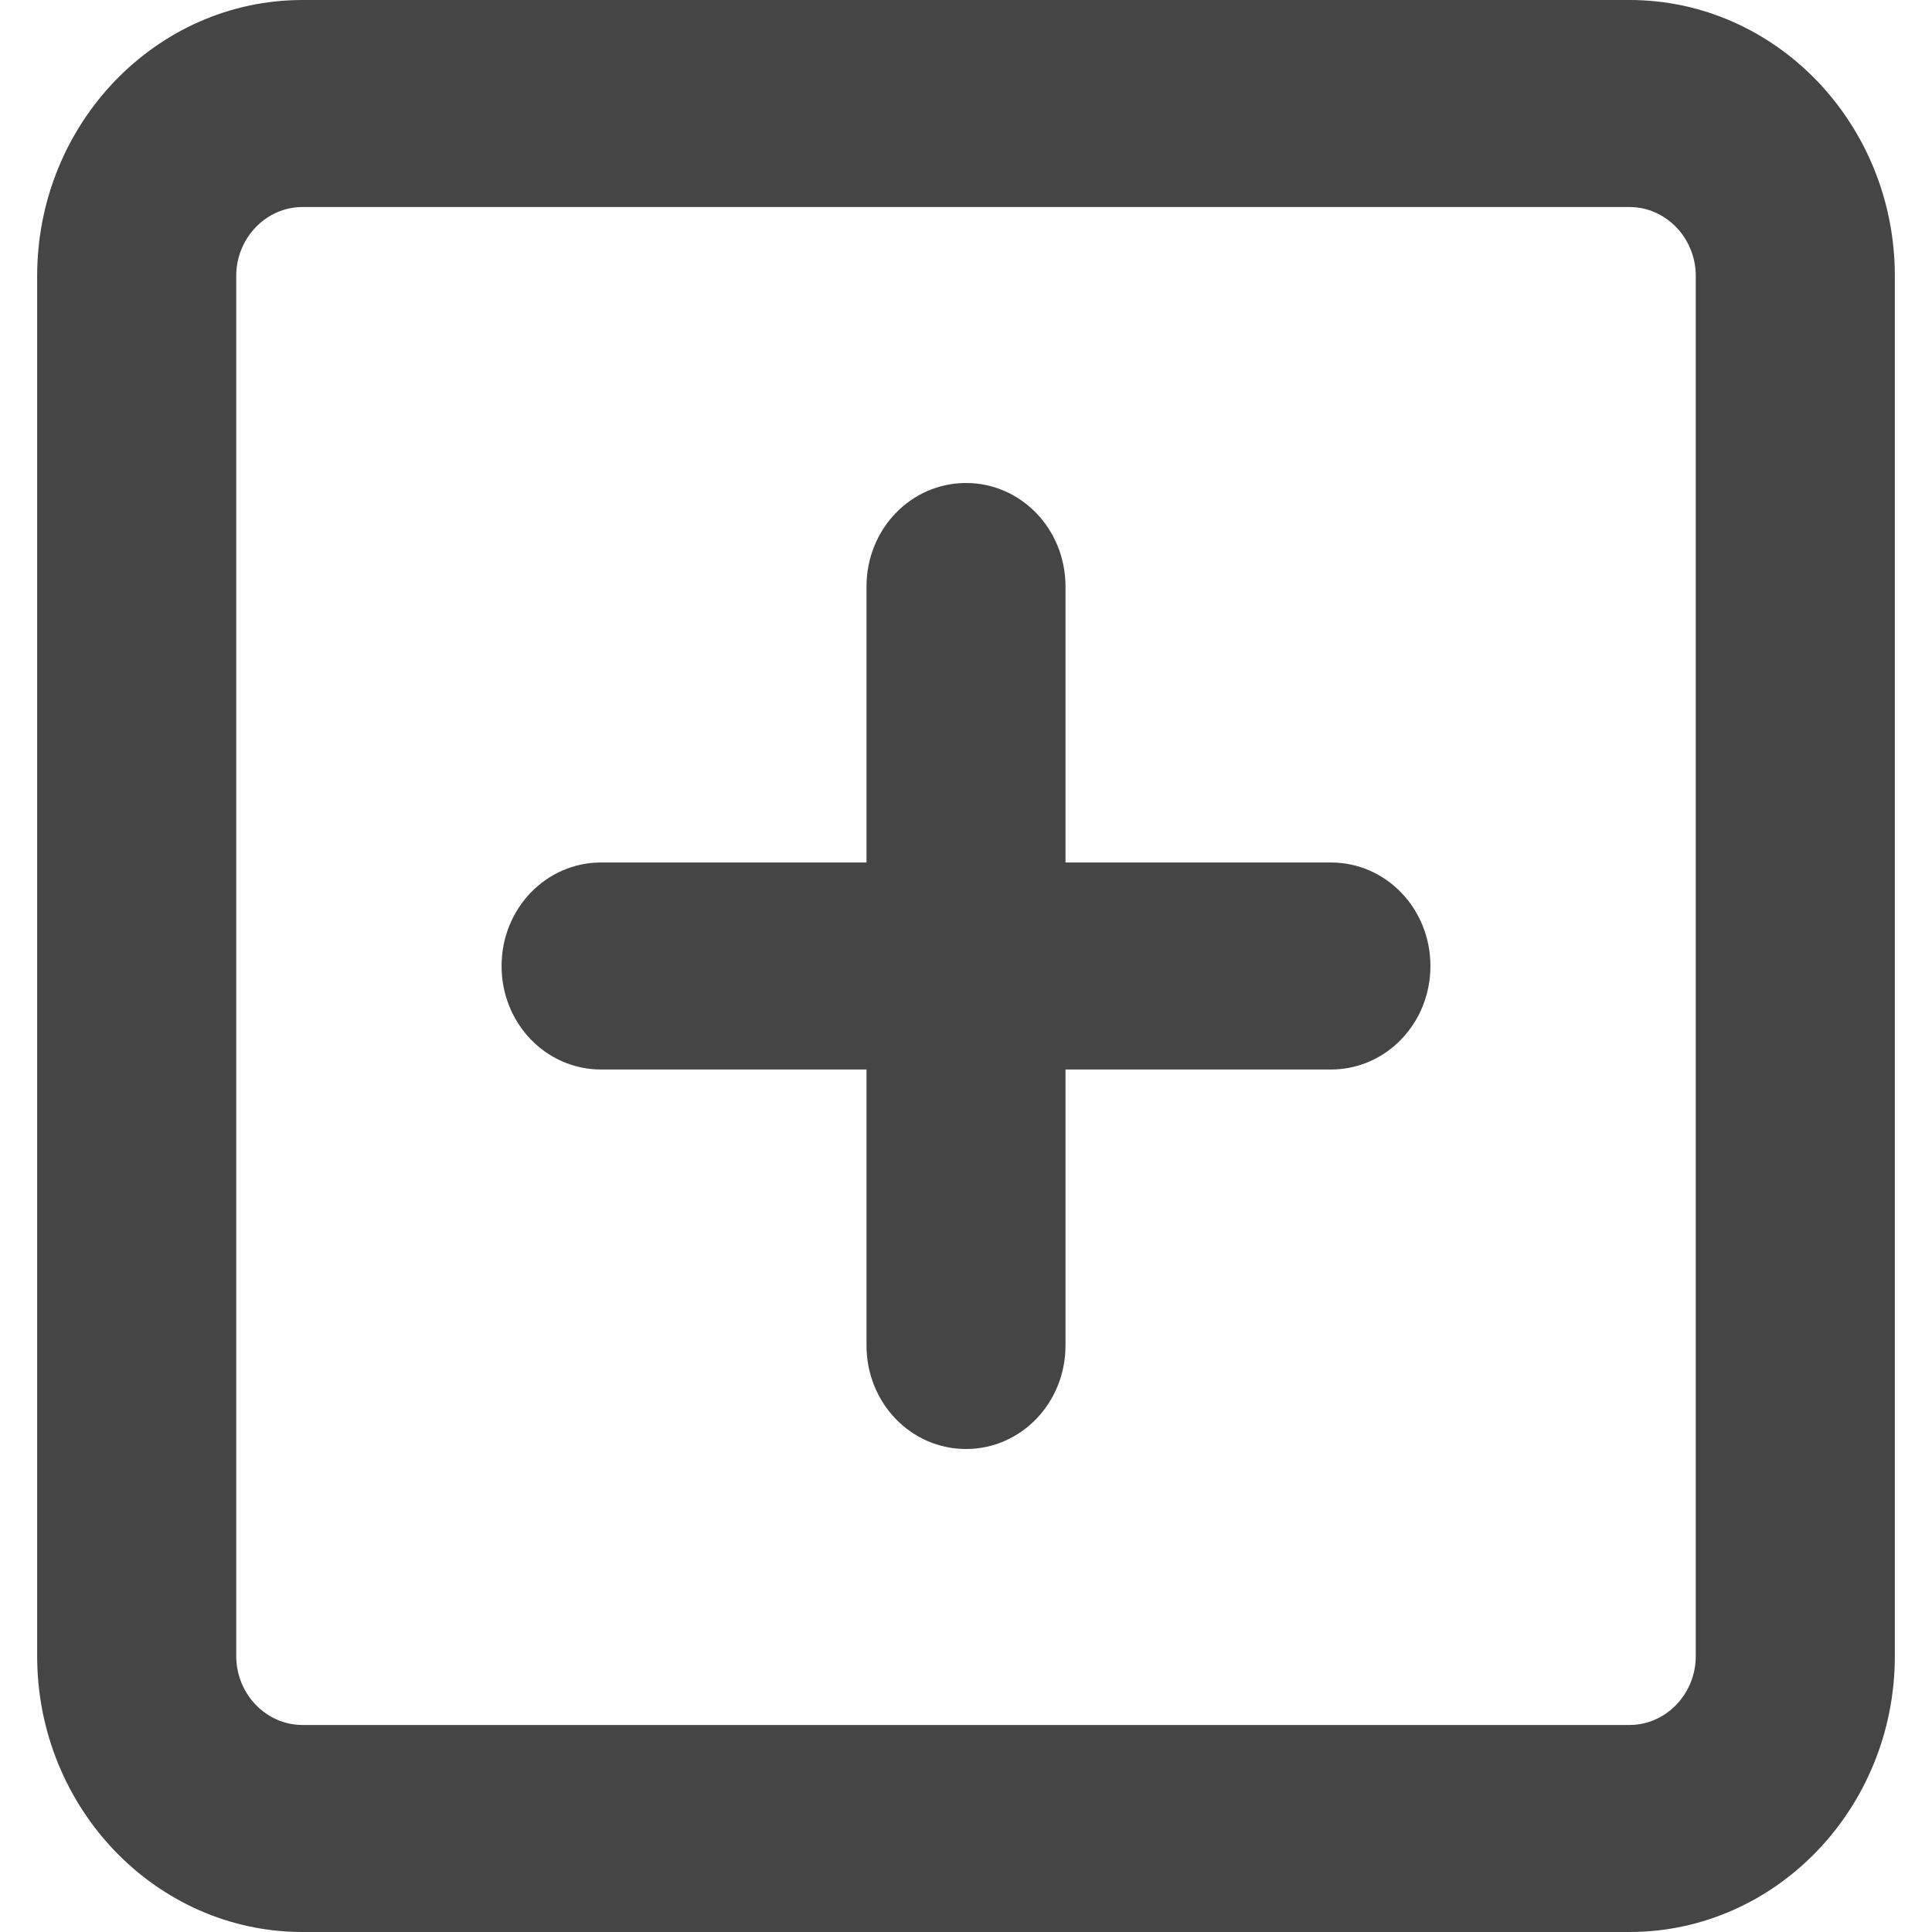 <svg width="25" height="25" viewBox="0 0 25 26" fill="none" xmlns="http://www.w3.org/2000/svg">
<path d="M3.571 2.786C3.08 2.786 2.679 3.204 2.679 3.714V22.286C2.679 22.796 3.08 23.214 3.571 23.214H21.429C21.92 23.214 22.321 22.796 22.321 22.286V3.714C22.321 3.204 21.92 2.786 21.429 2.786H3.571ZM0 3.714C0 1.666 1.602 0 3.571 0H21.429C23.398 0 25 1.666 25 3.714V22.286C25 24.334 23.398 26 21.429 26H3.571C1.602 26 0 24.334 0 22.286V3.714ZM11.161 18.107V14.393H7.589C6.847 14.393 6.25 13.772 6.25 13C6.25 12.228 6.847 11.607 7.589 11.607H11.161V7.893C11.161 7.121 11.758 6.5 12.5 6.5C13.242 6.5 13.839 7.121 13.839 7.893V11.607H17.411C18.153 11.607 18.75 12.228 18.75 13C18.75 13.772 18.153 14.393 17.411 14.393H13.839V18.107C13.839 18.879 13.242 19.5 12.5 19.5C11.758 19.5 11.161 18.879 11.161 18.107Z" fill="#454545"/>
</svg>
